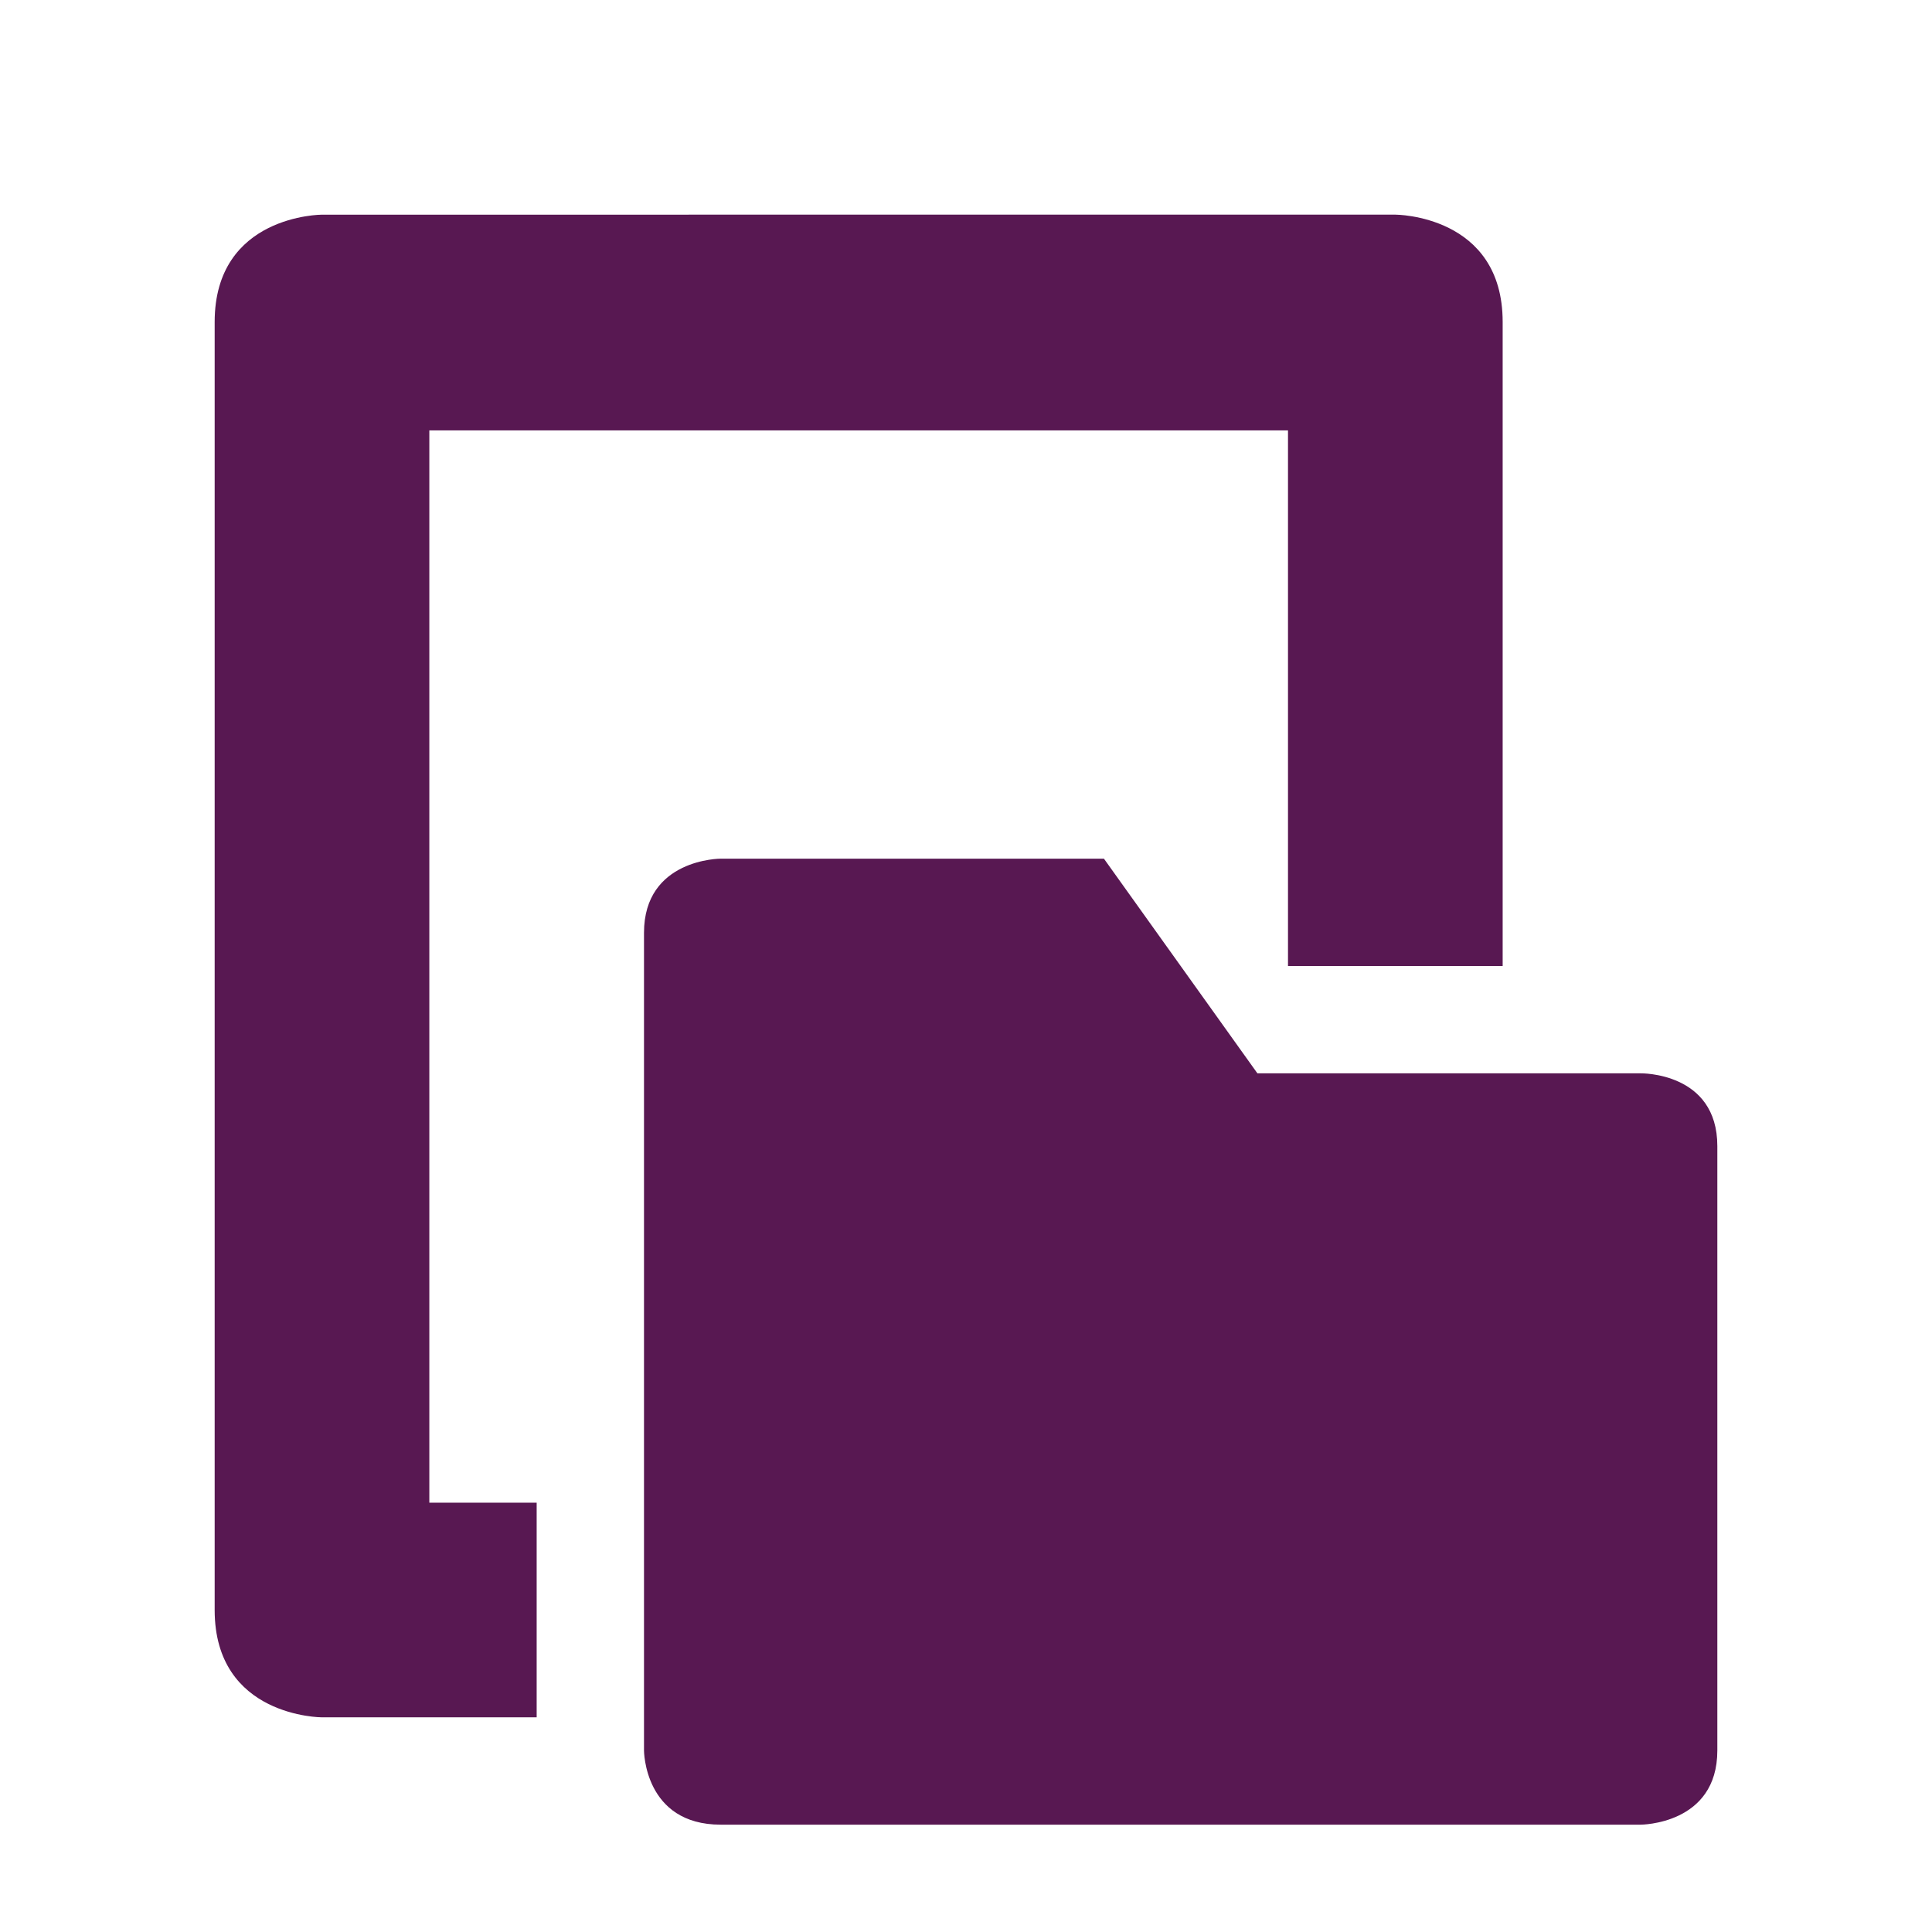 <svg xmlns="http://www.w3.org/2000/svg" width="18" height="18" version="1.1">
 <defs>
  <style id="current-color-scheme" type="text/css">
   .ColorScheme-Text { color:#581852; } .ColorScheme-Highlight { color:#721f6a; } .ColorScheme-NeutralText { color:#ef8d6c; } .ColorScheme-PositiveText { color:#e95e2f; } .ColorScheme-NegativeText { color:#671c60; }
  </style>
 </defs>
 <path style="fill:currentColor" class="ColorScheme-Text" d="m 3,2 c 0,0 -1,0 -1,1 V 12 15 C 2,16 3,16 3,16 H 5 V 14 H 4 V 4.01 h 8 v 1.99 3 0 l 2,-2.58e-4 v -1.75 -4.25 c 0,-1 -1,-1 -1,-1 z m 3.715,6 C 6.715,8 6,7.999 6,8.691 V 16.309 C 6,16.309 6.001,17 6.715,17 H 15.285 C 15.285,17 16,17.001 16,16.309 V 10.678 C 16,9.986 15.285,10 15.285,10 H 11.715 L 10.285,8 Z"/>
</svg>
